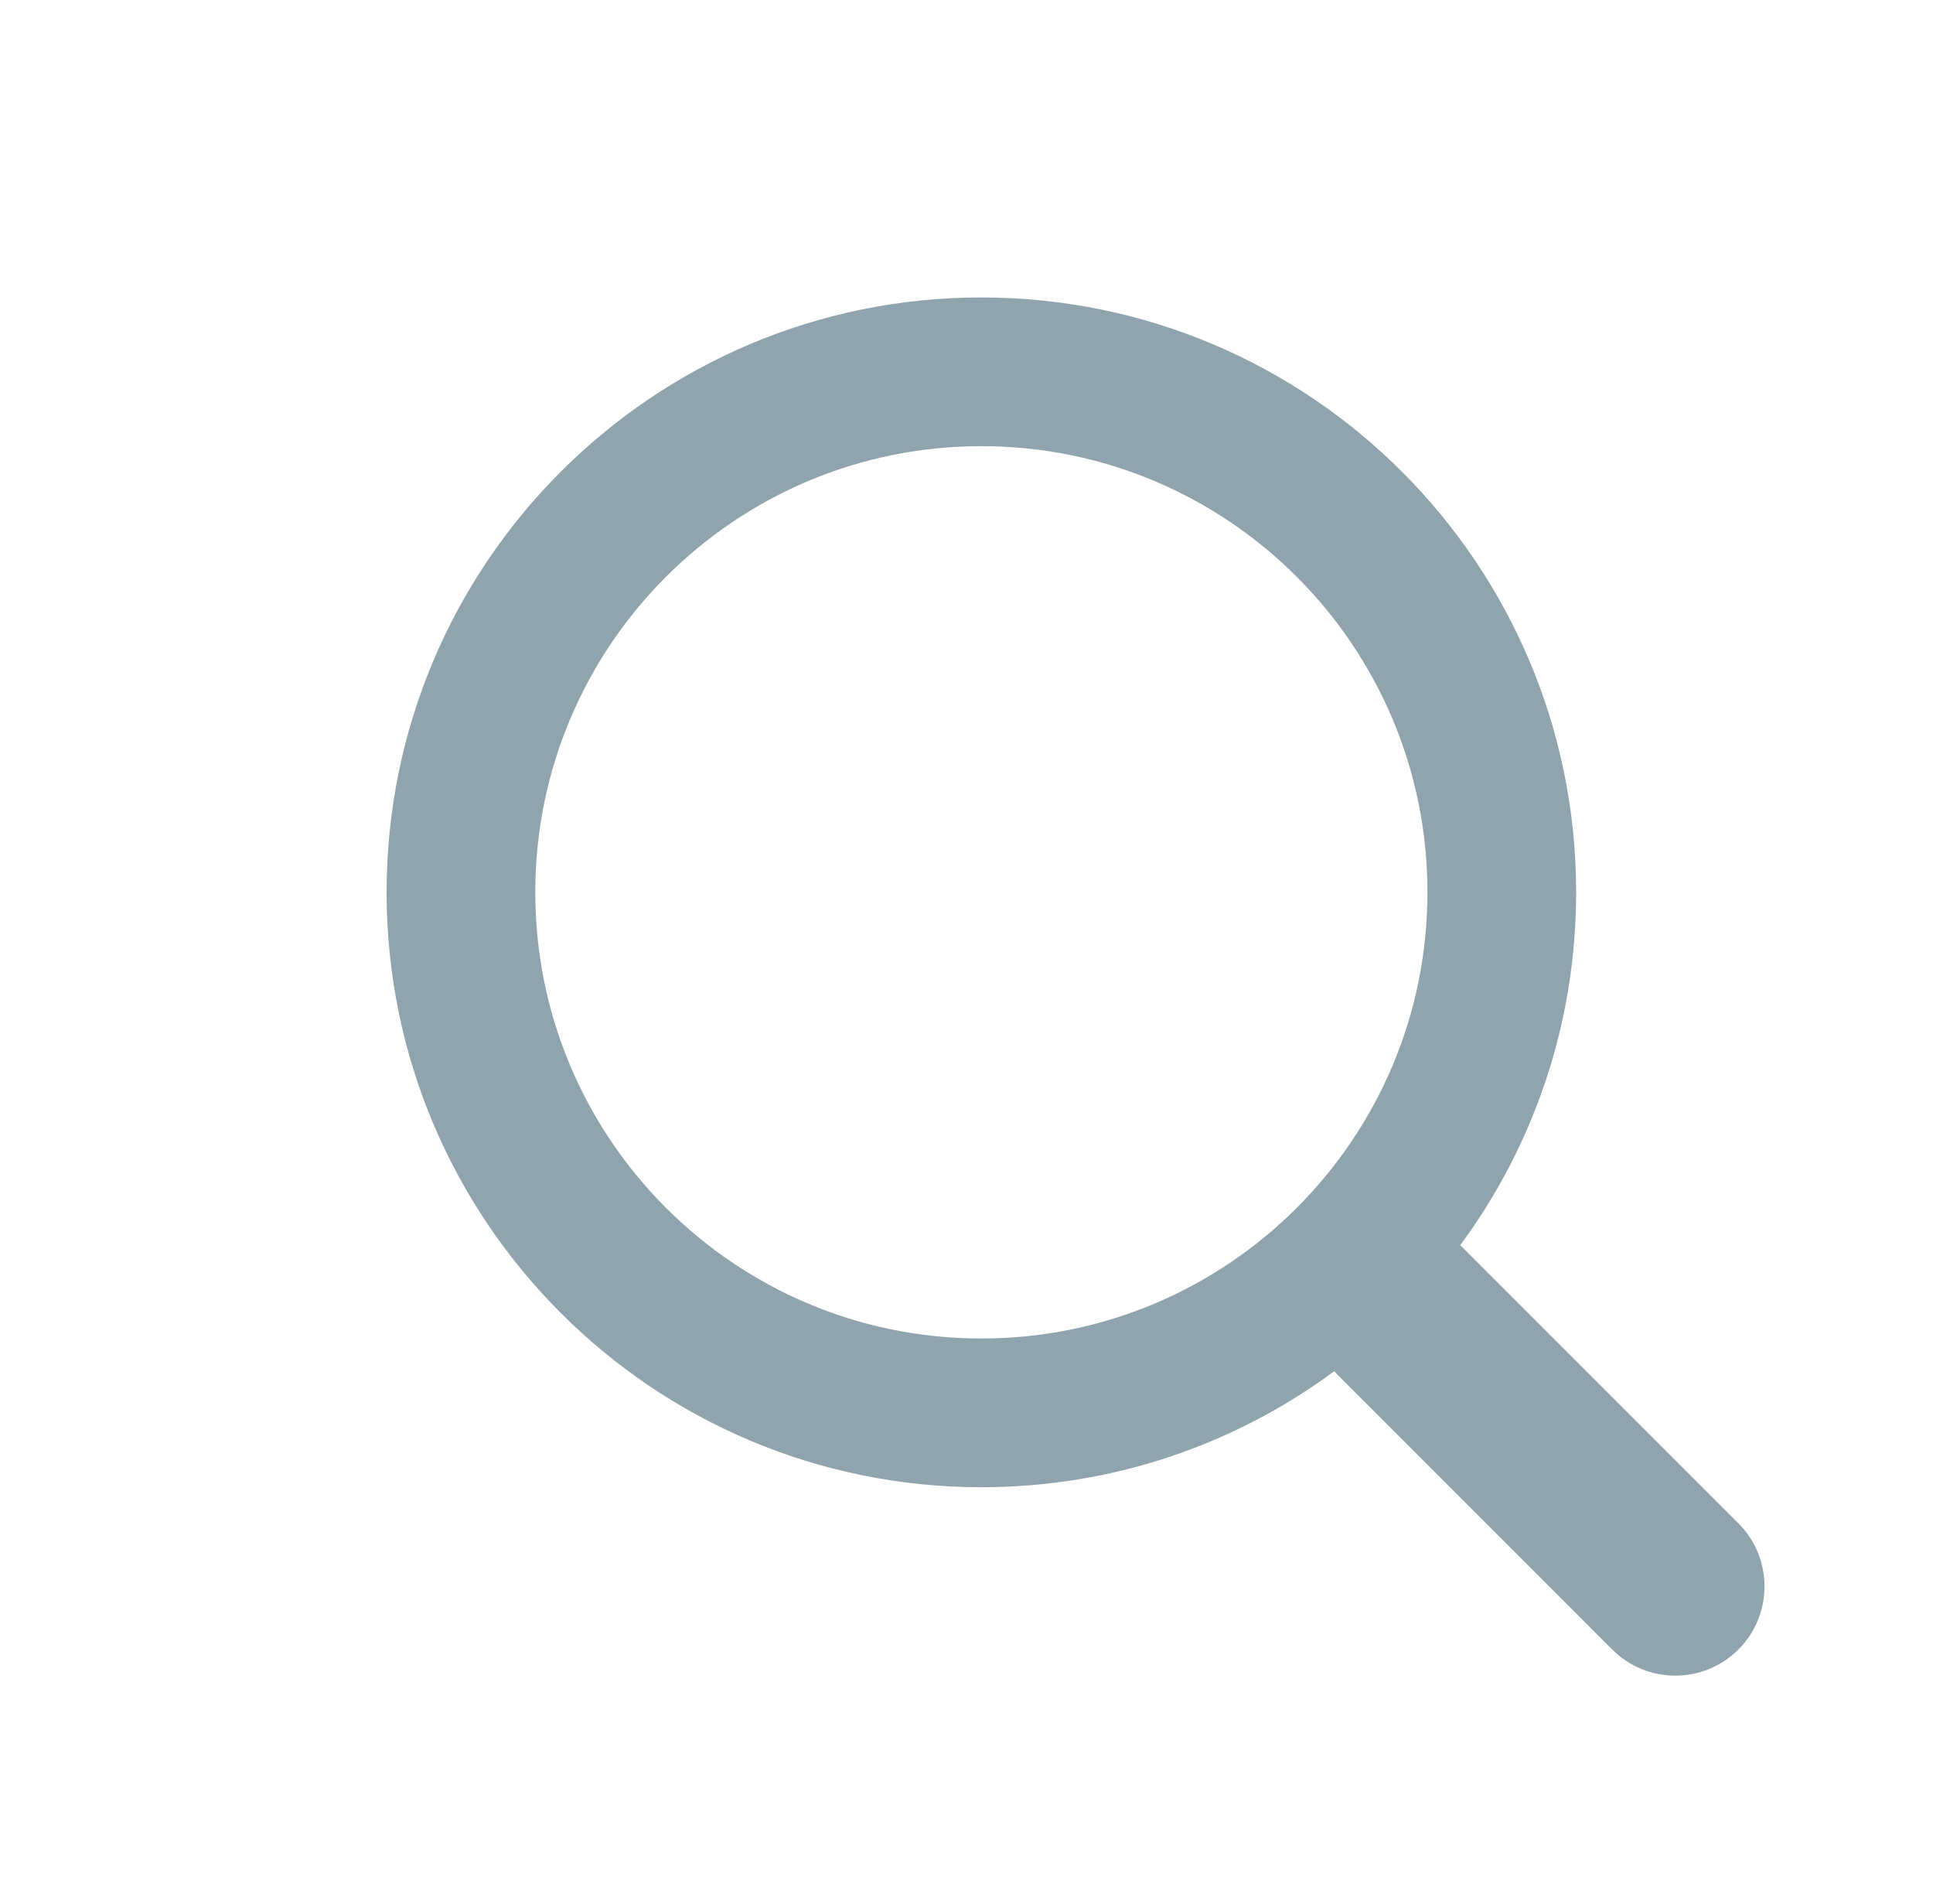 <?xml version="1.0" encoding="UTF-8"?>
<svg width="65px" height="64px" viewBox="0 0 65 64" version="1.1" xmlns="http://www.w3.org/2000/svg" xmlns:xlink="http://www.w3.org/1999/xlink">
    <!-- Generator: Sketch 56.2 (81672) - https://sketch.com -->
    <title>编组 6</title>
    <desc>Created with Sketch.</desc>
    <g id="页面-1" stroke="none" stroke-width="1" fill="none" fill-rule="evenodd">
        <g id="F1" transform="translate(-605, -348)">
            <g id="编组-6" transform="translate(606, 348)">
                <rect id="矩形" fill="#FFFFFF" opacity="0" x="0" y="0" width="64" height="64"></rect>
                <path d="M43.868,46.099 C40.549,48.551 36.444,50 32,50 C20.954,50 12,41.046 12,30 C12,18.954 20.954,10 32,10 C43.046,10 52,18.954 52,30 C52,34.444 50.551,38.549 48.099,41.868 C48.156,41.917 48.21,41.968 48.263,42.021 L57.456,51.213 C58.627,52.385 58.627,54.284 57.456,55.456 C56.284,56.627 54.385,56.627 53.213,55.456 L44.021,46.263 C43.968,46.21 43.917,46.156 43.868,46.099 L43.868,46.099 Z M32,45 C40.284,45 47,38.284 47,30 C47,21.716 40.284,15 32,15 C23.716,15 17,21.716 17,30 C17,38.284 23.716,45 32,45 Z" id="形状" fill="#90A4AE" fill-rule="nonzero"></path>
            </g>
        </g>
    </g>
</svg>